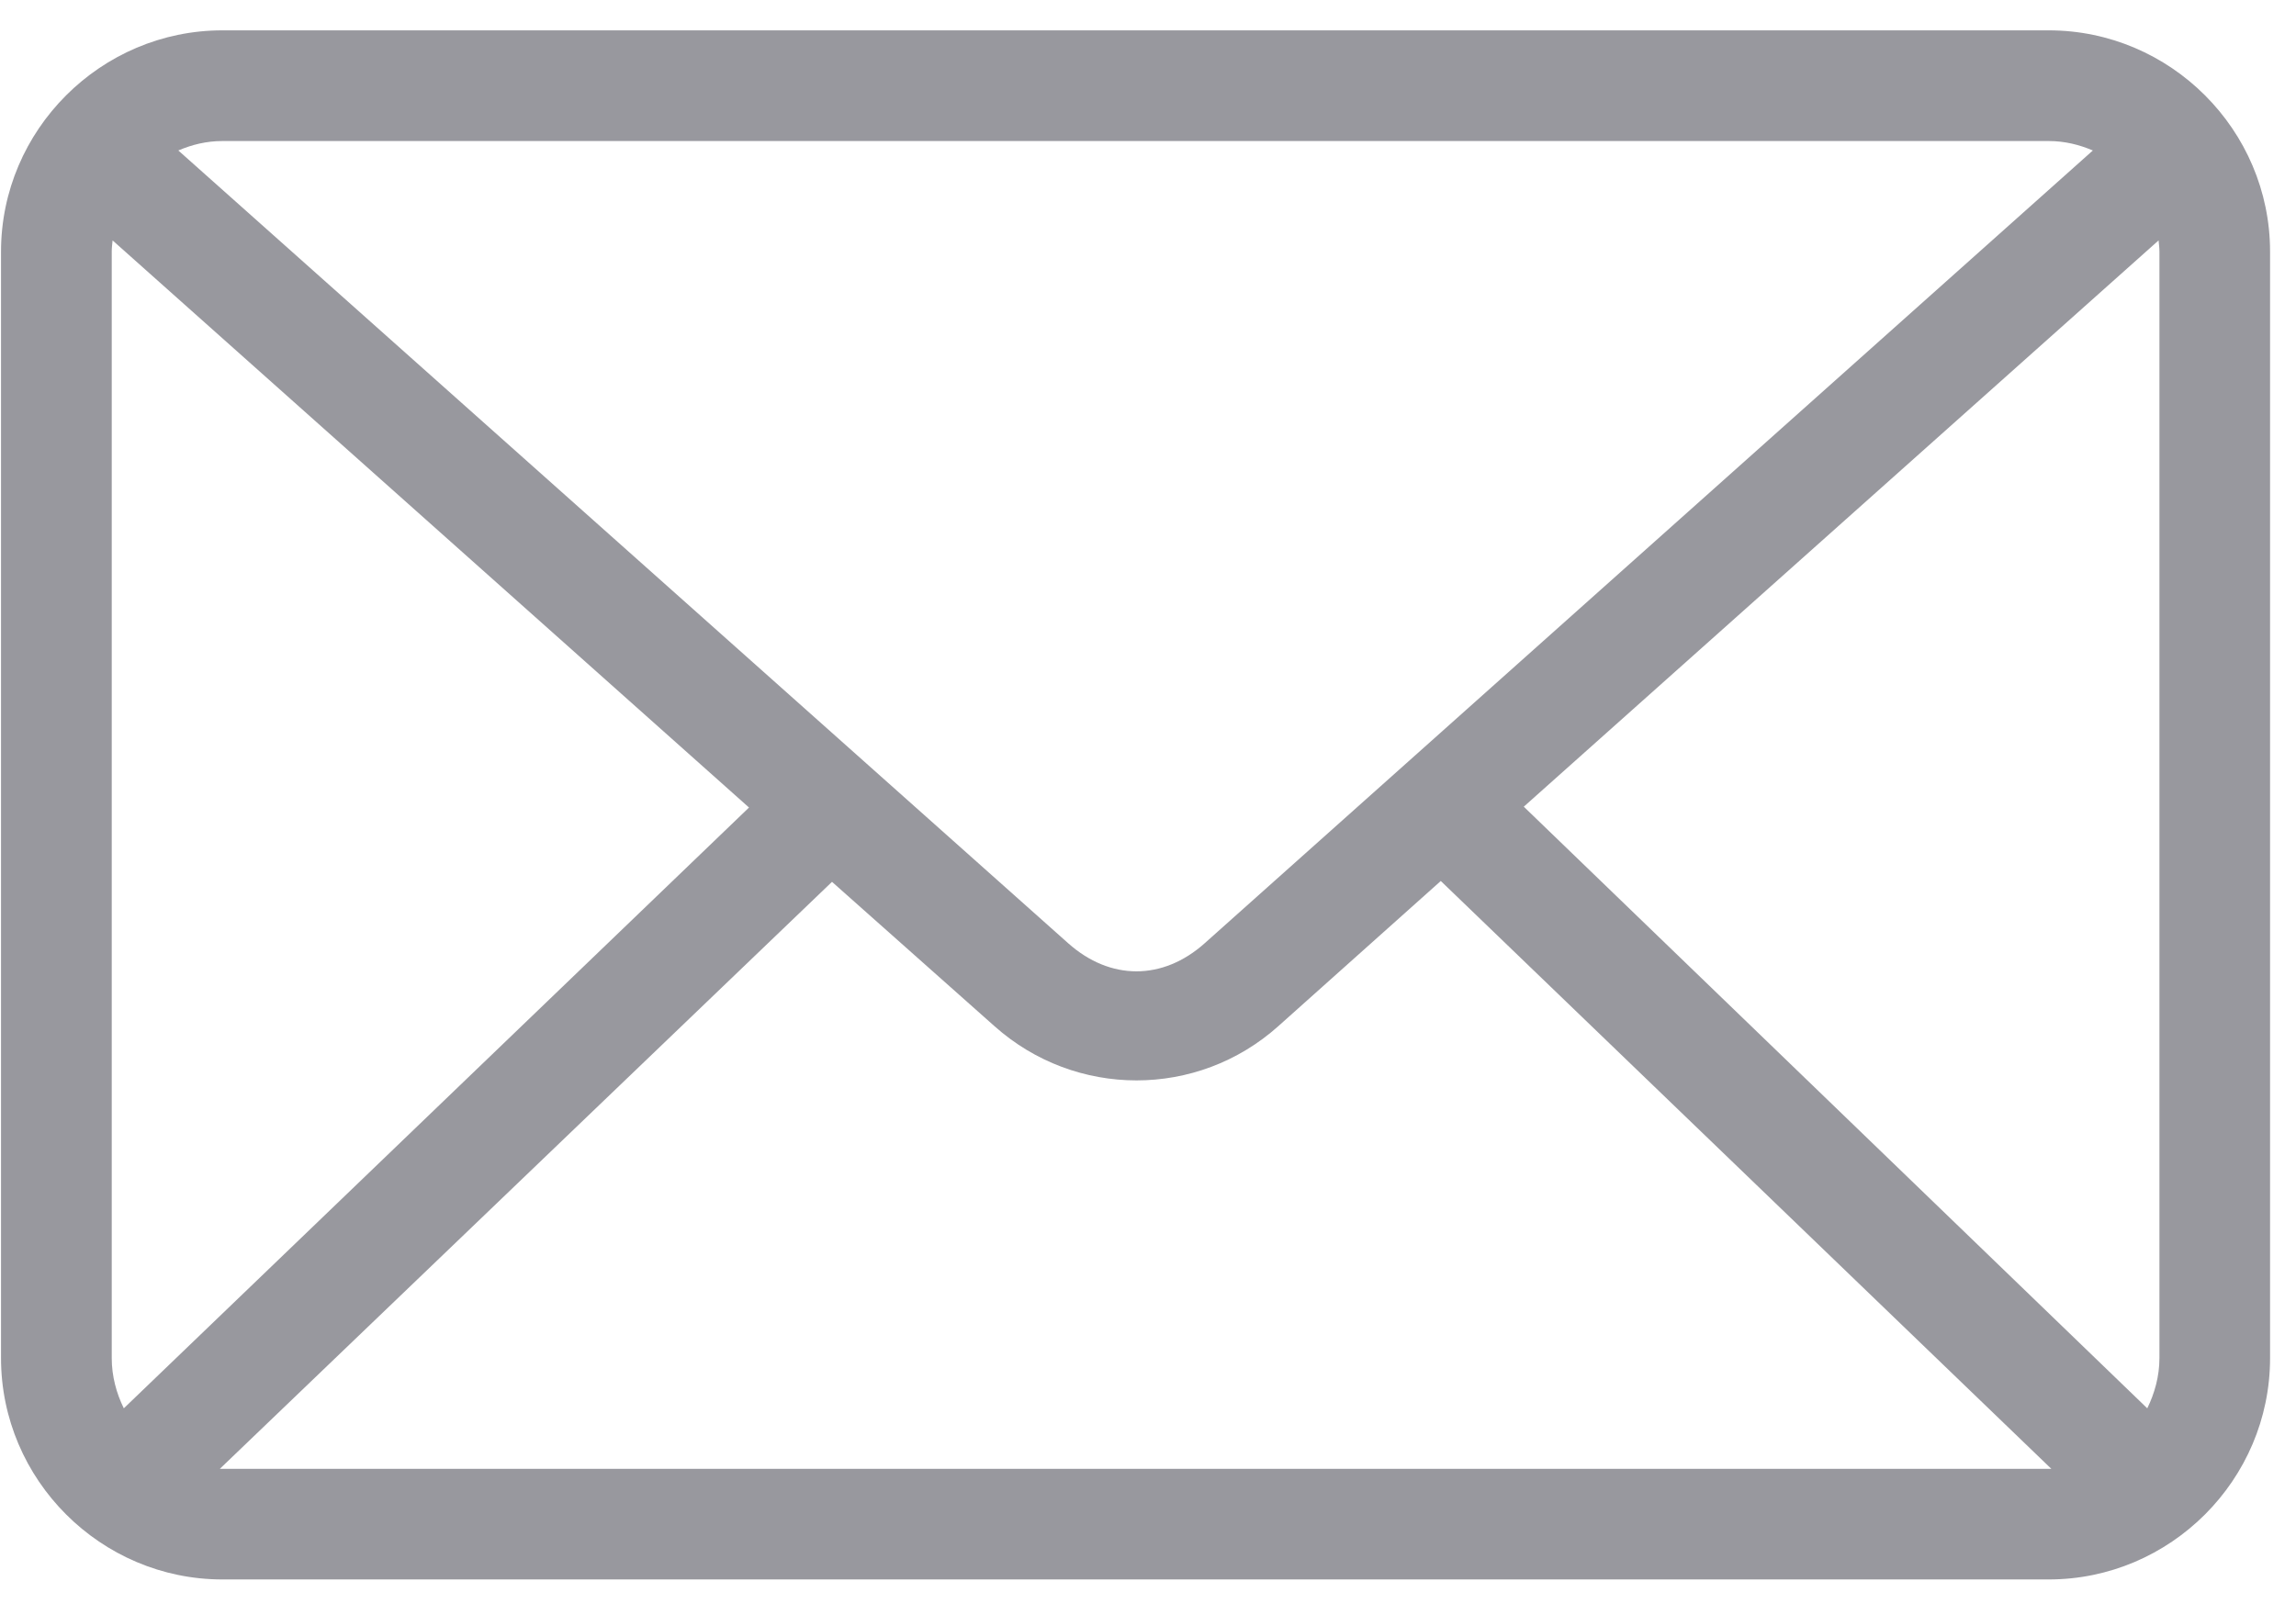 <svg width="27" height="19" viewBox="0 0 27 19" fill="none" xmlns="http://www.w3.org/2000/svg">
<path d="M2.615 0.357C1.185 0.357 0.012 1.529 0.012 2.96V15.976C0.012 17.407 1.185 18.579 2.615 18.579H24.092C25.523 18.579 26.695 17.407 26.695 15.976V2.96C26.695 1.529 25.523 0.357 24.092 0.357H2.615ZM2.615 1.659H24.092C24.28 1.659 24.451 1.702 24.611 1.77L14.167 11.095C13.674 11.536 13.055 11.536 12.561 11.095L2.097 1.77C2.256 1.702 2.427 1.659 2.615 1.659ZM1.324 2.828L8.808 9.499L1.456 16.566C1.37 16.391 1.314 16.189 1.314 15.976V2.96C1.314 2.915 1.32 2.872 1.324 2.828H1.324ZM25.384 2.828C25.388 2.872 25.394 2.915 25.394 2.96V15.976C25.394 16.189 25.337 16.391 25.251 16.566L17.919 9.489L25.384 2.828H25.384ZM16.943 10.363L24.123 17.278C24.112 17.278 24.102 17.278 24.092 17.278H2.615C2.605 17.278 2.595 17.278 2.585 17.278L9.784 10.373L11.696 12.072C12.648 12.92 14.08 12.922 15.031 12.072L16.943 10.363H16.943Z" fill="#98989E"/>
</svg>
